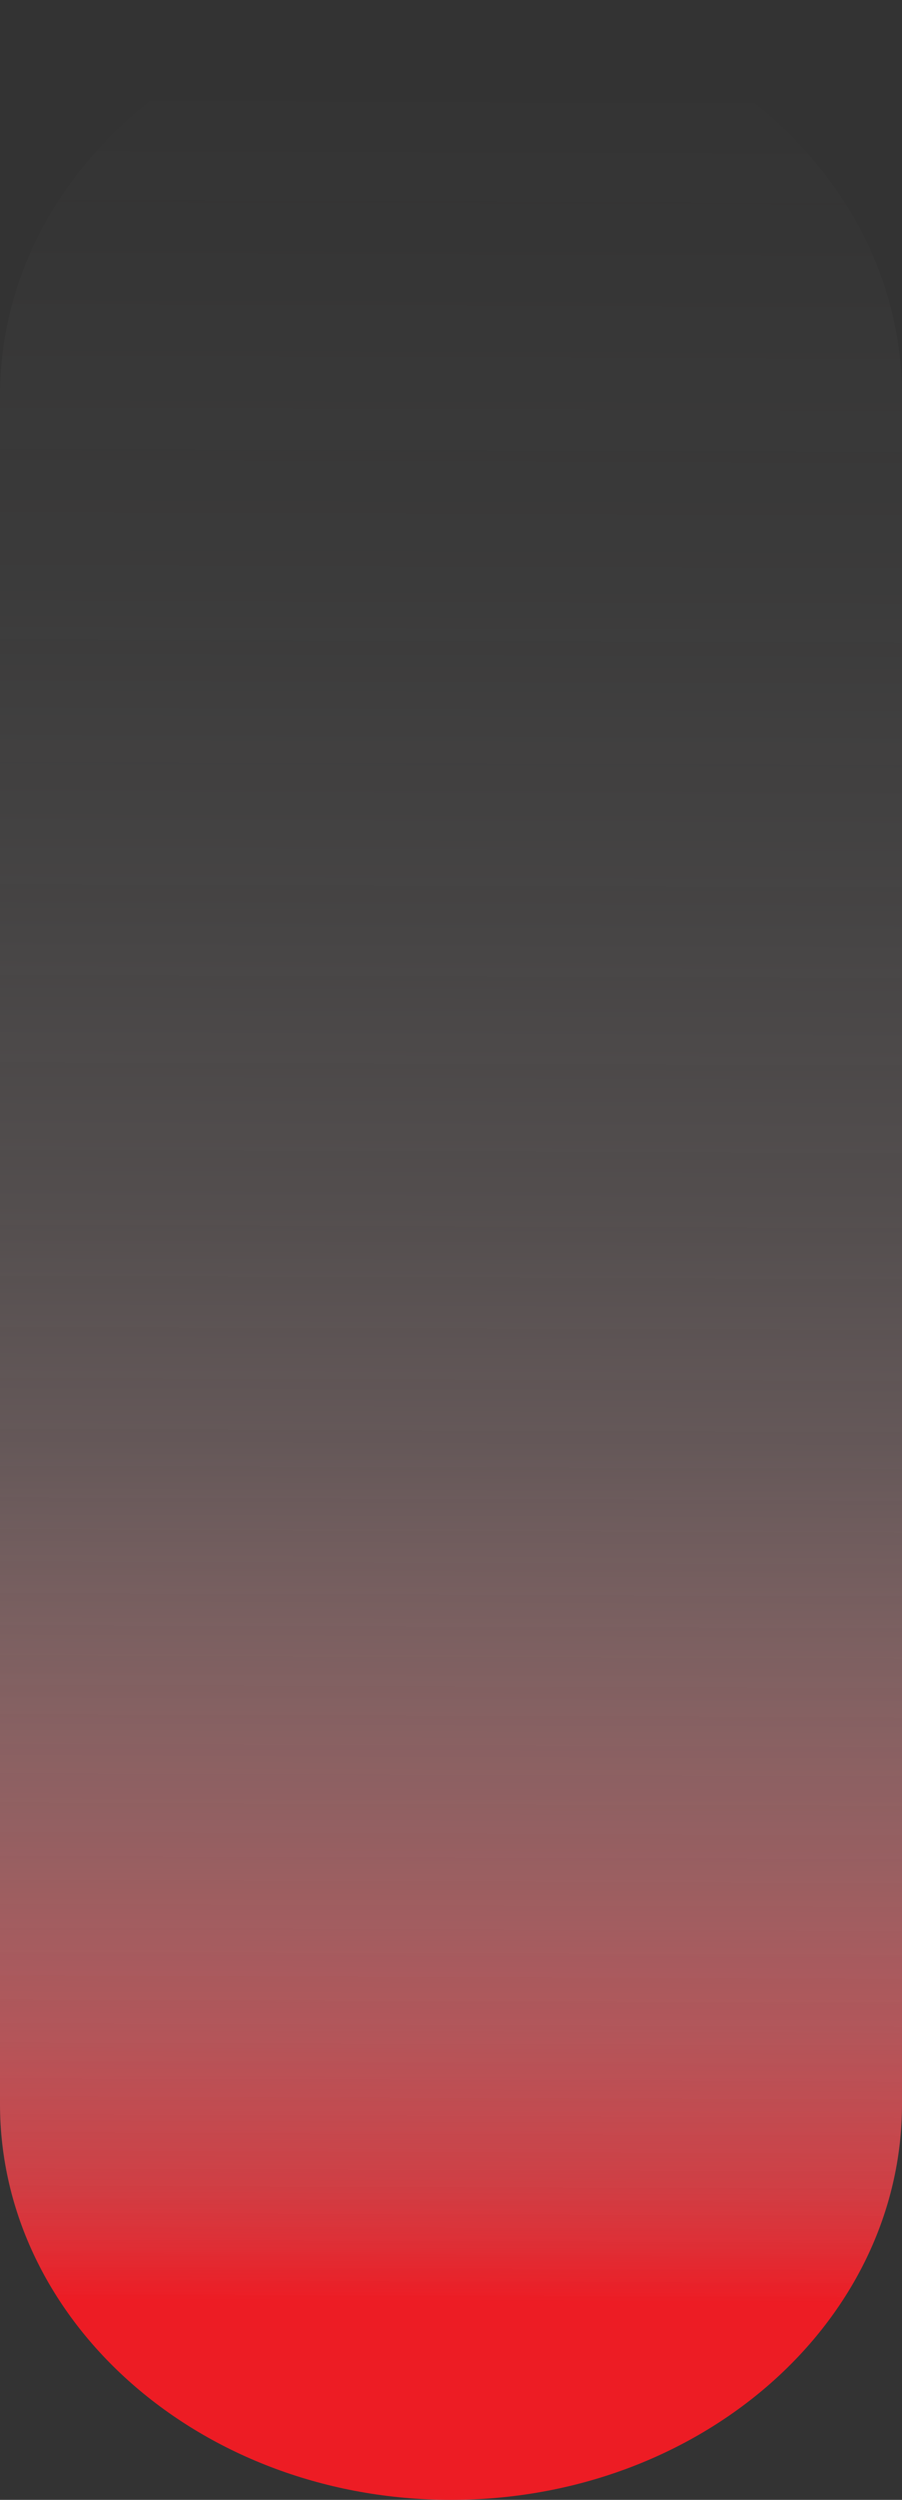 <svg width="360" height="997" fill="none" xmlns="http://www.w3.org/2000/svg"><rect width="100%" height="100%" fill="#333333" stroke="none"/><path d="M180 0C80.589 0 0 70.69 0 157.89v681.22C0 926.31 80.589 997 180 997s180-70.69 180-157.89V157.89C360 70.69 279.411 0 180 0Z" fill="url(#a)"/><defs><linearGradient id="a" x1="178.002" y1="918.059" x2="183.705" y2="-638.528" gradientUnits="userSpaceOnUse"><stop stop-color="#ED1C24"/><stop offset=".03" stop-color="#EF4148" stop-opacity=".83"/><stop offset=".07" stop-color="#F3686E" stop-opacity=".66"/><stop offset=".12" stop-color="#F58C90" stop-opacity=".5"/><stop offset=".17" stop-color="#F8ACAE" stop-opacity=".37"/><stop offset=".22" stop-color="#FAC6C8" stop-opacity=".25"/><stop offset=".28" stop-color="#FCDBDC" stop-opacity=".16"/><stop offset=".36" stop-color="#FDEBEC" stop-opacity=".09"/><stop offset=".44" stop-color="#FEF6F6" stop-opacity=".04"/><stop offset=".57" stop-color="#FEFDFD" stop-opacity="0"/><stop offset=".92" stop-color="#fff" stop-opacity="0"/></linearGradient></defs></svg>